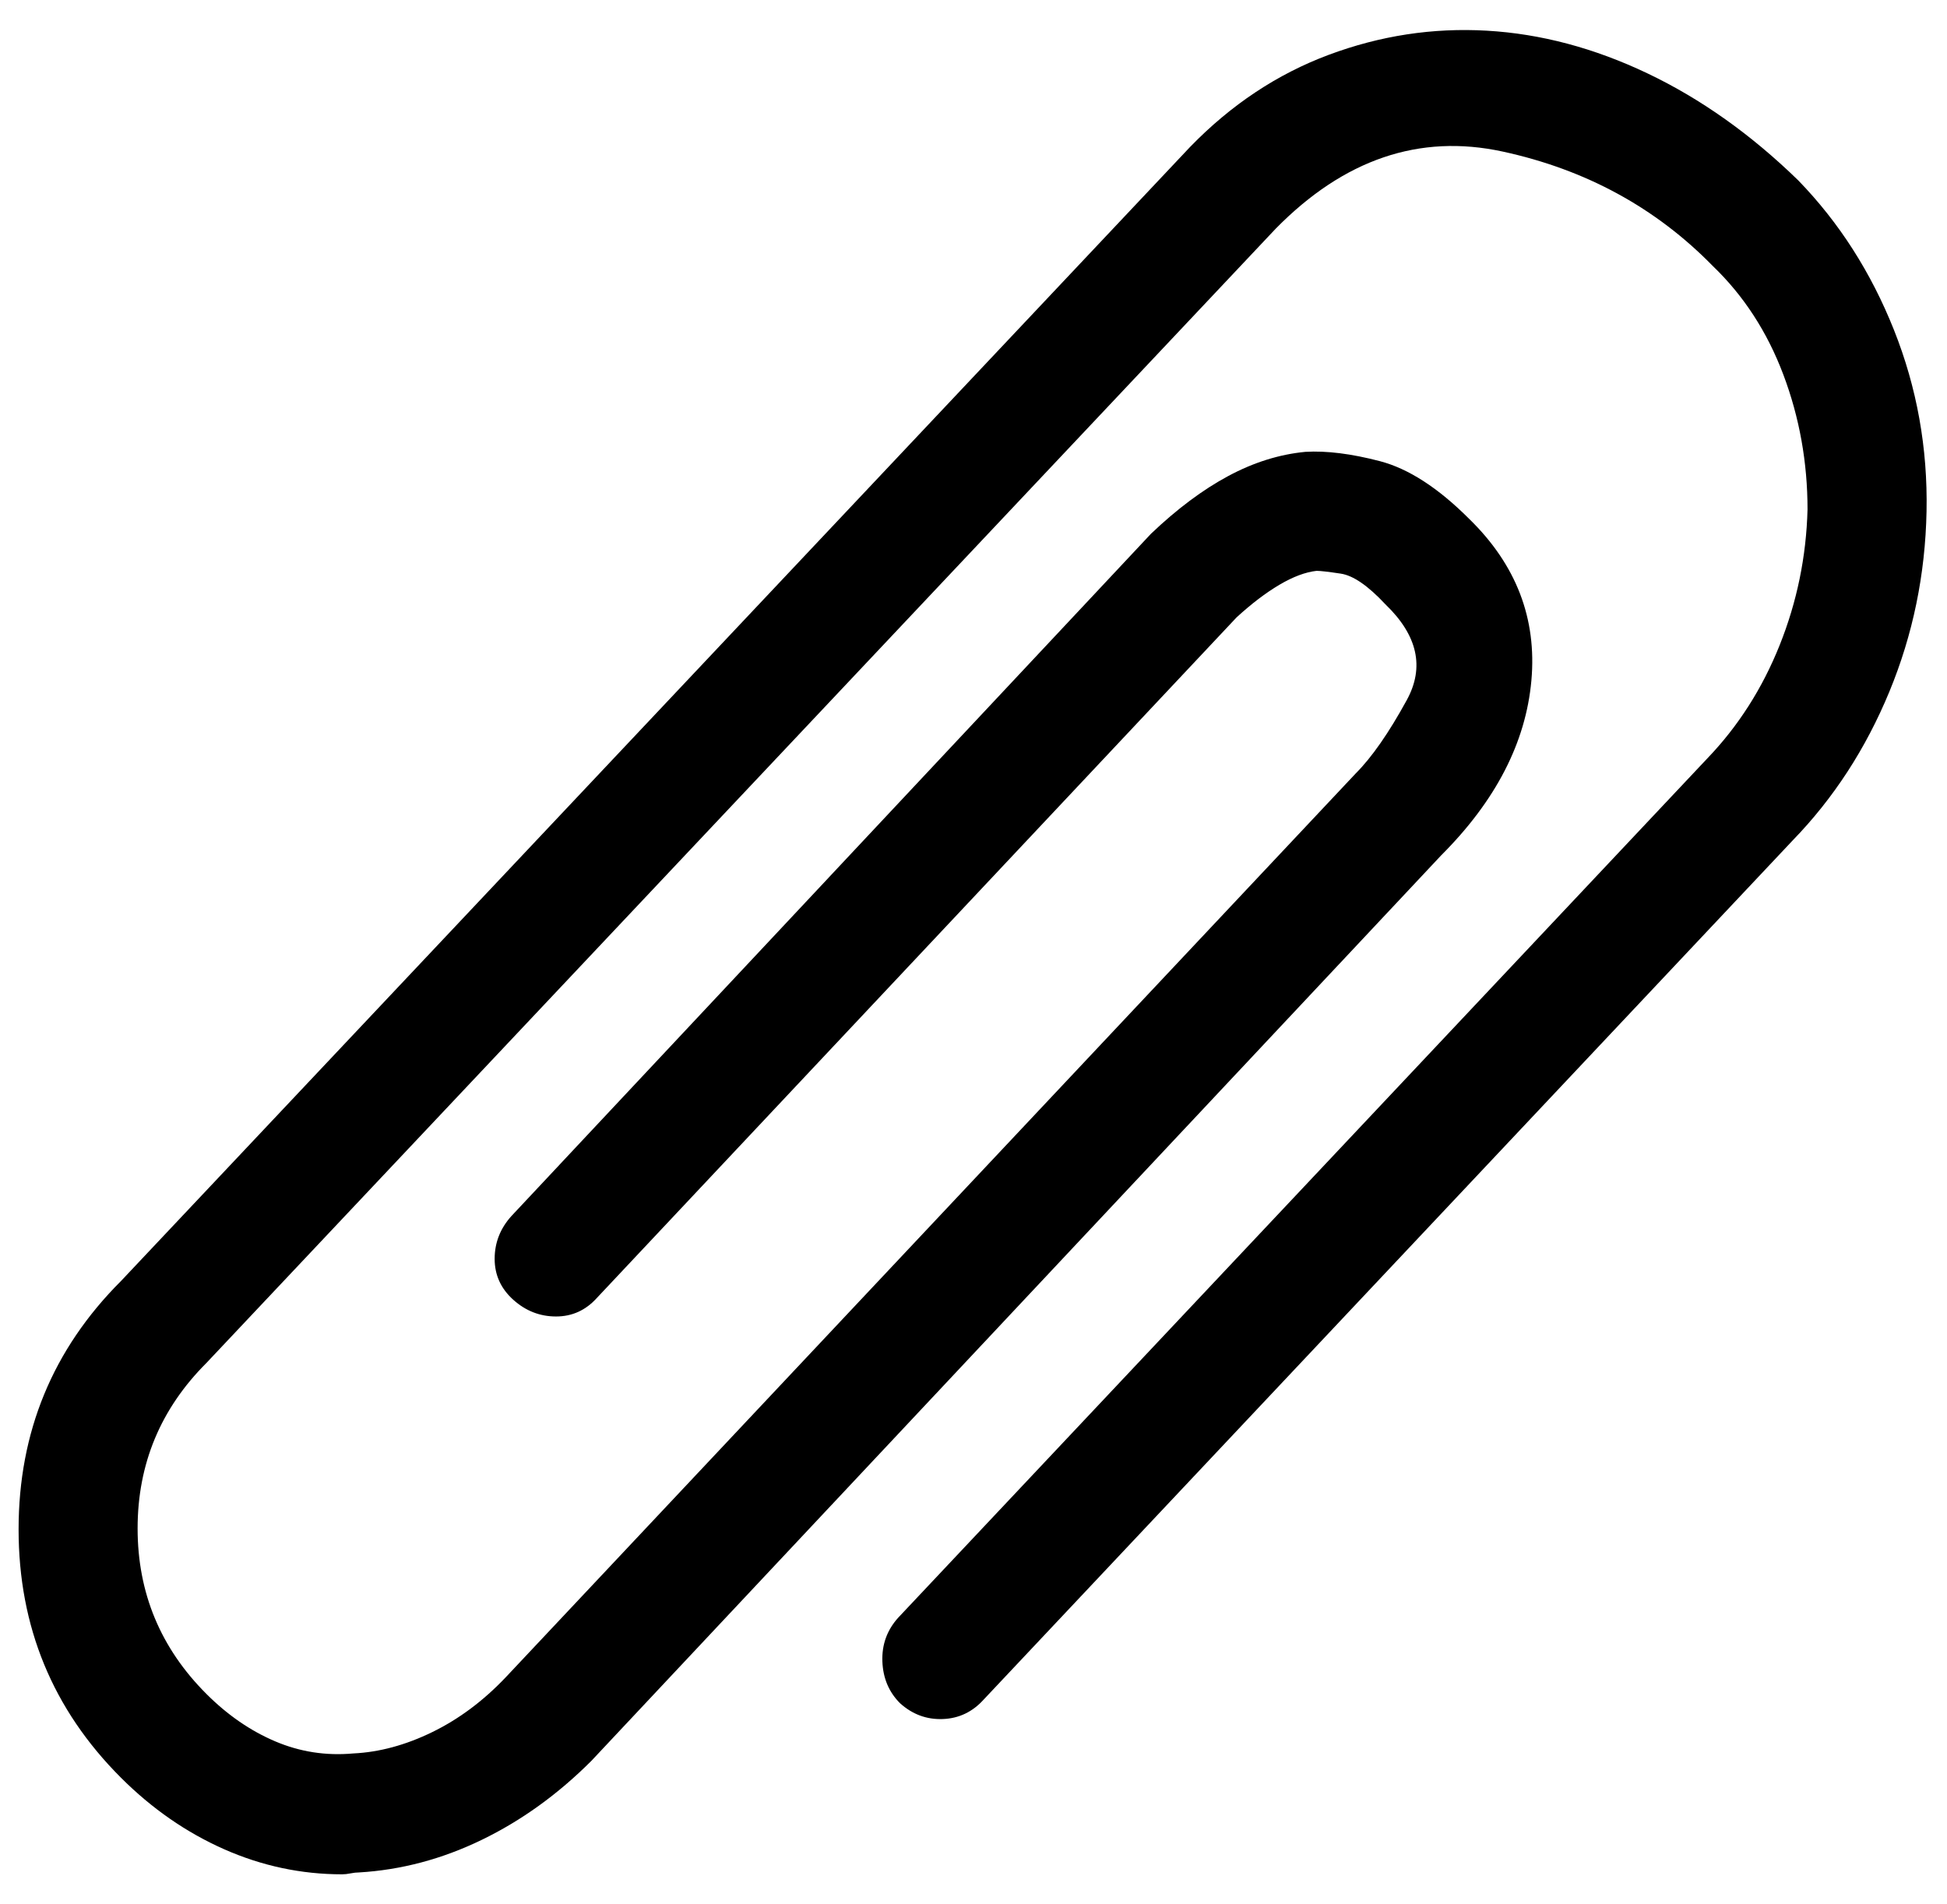 <?xml version="1.0" standalone="no"?>
<!DOCTYPE svg PUBLIC "-//W3C//DTD SVG 1.1//EN" "http://www.w3.org/Graphics/SVG/1.1/DTD/svg11.dtd" >
<svg xmlns="http://www.w3.org/2000/svg" xmlns:xlink="http://www.w3.org/1999/xlink" version="1.1" viewBox="-11 0 1047 1024">
  <g transform="matrix(1 0 0 -1 0 960)">
   <path fill="currentColor"
d="M173 -48q-33 0 -63.5 13.5t-55.5 38.5q-55 55 -55 133.5t55 133.5l575 610q33 34 74.5 49.5t85 13t86.5 -23t81 -57.5q33 -34 51.5 -80.5t17.5 -97.5t-20 -97t-52 -80l-435 -462q-9 -10 -22 -10.5t-23 8.5q-9 9 -9.5 22.5t8.5 23.5l435 462q25 26 39 61t15 73
q0 38 -13 72.5t-38 58.5q-46 47 -113 61.5t-122 -41.5l-575 -610q-37 -37 -37 -89t37 -89q17 -17 37 -25.5t42 -6.5q21 1 42.5 11.5t39.5 29.5l457 486q13 13 27.5 39.5t-11.5 51.5q-14 15 -24 16.5t-13 1.5q-9 -1 -20 -7.5t-23 -17.5l-344 -366q-9 -10 -22 -10t-23 9
t-10 22t9 23l344 367q21 20 41.5 31t41.5 13q17 1 40 -5t48 -31q38 -37 33.5 -87t-48.5 -94l-457 -487q-27 -27 -59 -42.5t-66 -17.5q-2 0 -4.5 -0.5t-4.5 -0.5v0z" />
  </g>

</svg>
